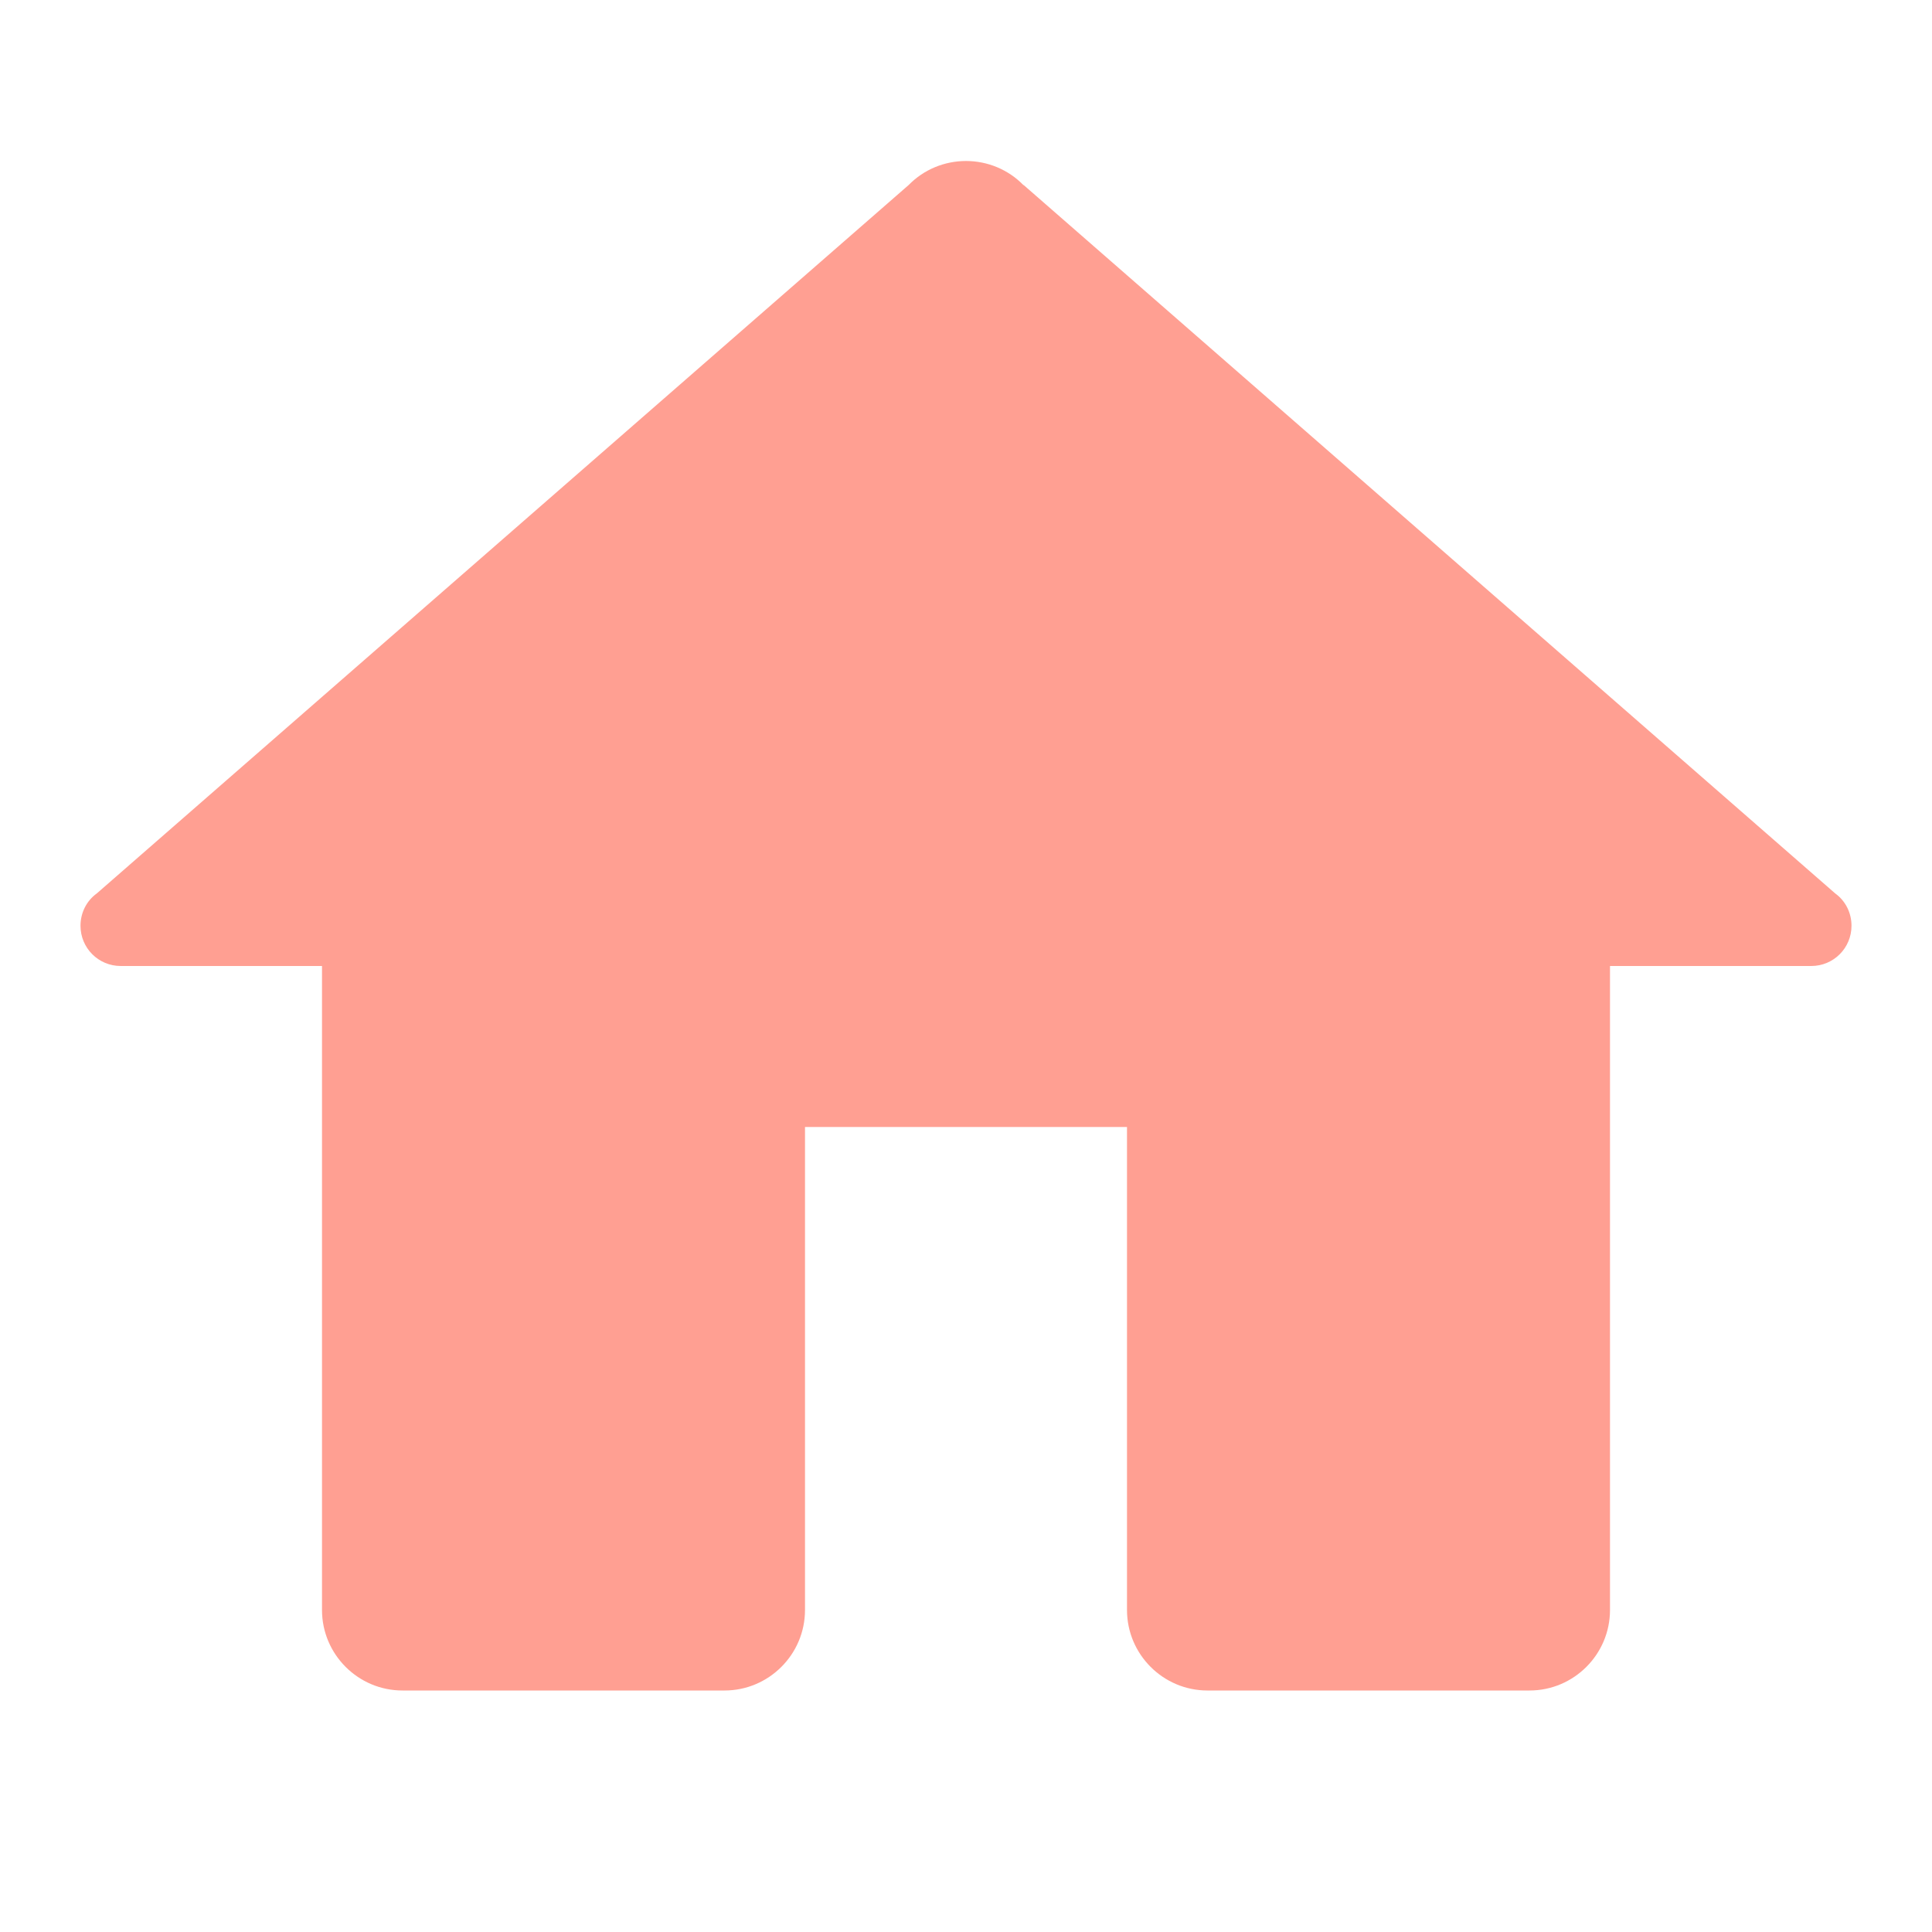<?xml version="1.0" encoding="UTF-8" standalone="no"?>
<svg
   viewBox="0 0 24 24"
   width="24px"
   height="24px"
   version="1.1"
   id="svg5"
   sodipodi:docname="favicon.svg"
   inkscape:version="1.1.2 (0a00cf5339, 2022-02-04)"
   xmlns:inkscape="http://www.inkscape.org/namespaces/inkscape"
   xmlns:sodipodi="http://sodipodi.sourceforge.net/DTD/sodipodi-0.dtd"
   xmlns="http://www.w3.org/2000/svg"
   xmlns:svg="http://www.w3.org/2000/svg">
  <defs
     id="defs9" />
  <sodipodi:namedview
     id="namedview7"
     pagecolor="#505050"
     bordercolor="#eeeeee"
     borderopacity="1"
     inkscape:pageshadow="0"
     inkscape:pageopacity="0"
     inkscape:pagecheckerboard="0"
     showgrid="false"
     inkscape:zoom="32"
     inkscape:cx="8.453125"
     inkscape:cy="14.625"
     inkscape:window-width="2944"
     inkscape:window-height="1212"
     inkscape:window-x="0"
     inkscape:window-y="0"
     inkscape:window-maximized="1"
     inkscape:current-layer="svg5" />
  <g
     id="surface76801332"
     style="fill:#ff9f92;fill-opacity:1">
    <path
       style="stroke:none;fill-rule:nonzero;fill:#ff9f92;fill-opacity:1"
       d="M 12 2 C 11.734 2 11.477 2.105 11.289 2.297 L 1.203 11.098 C 1.074 11.191 1 11.34 1 11.5 C 1 11.777 1.223 12 1.5 12 L 4 12 L 4 20 C 4 20.551 4.449 21 5 21 L 9 21 C 9.551 21 10 20.551 10 20 L 10 14 L 14 14 L 14 20 C 14 20.551 14.449 21 15 21 L 19 21 C 19.551 21 20 20.551 20 20 L 20 12 L 22.5 12 C 22.777 12 23 11.777 23 11.5 C 23 11.34 22.926 11.191 22.797 11.098 L 12.719 2.301 C 12.715 2.301 12.715 2.297 12.711 2.297 C 12.523 2.105 12.266 2 12 2 Z M 12 2 "
       id="path2" />
  </g>
</svg>

